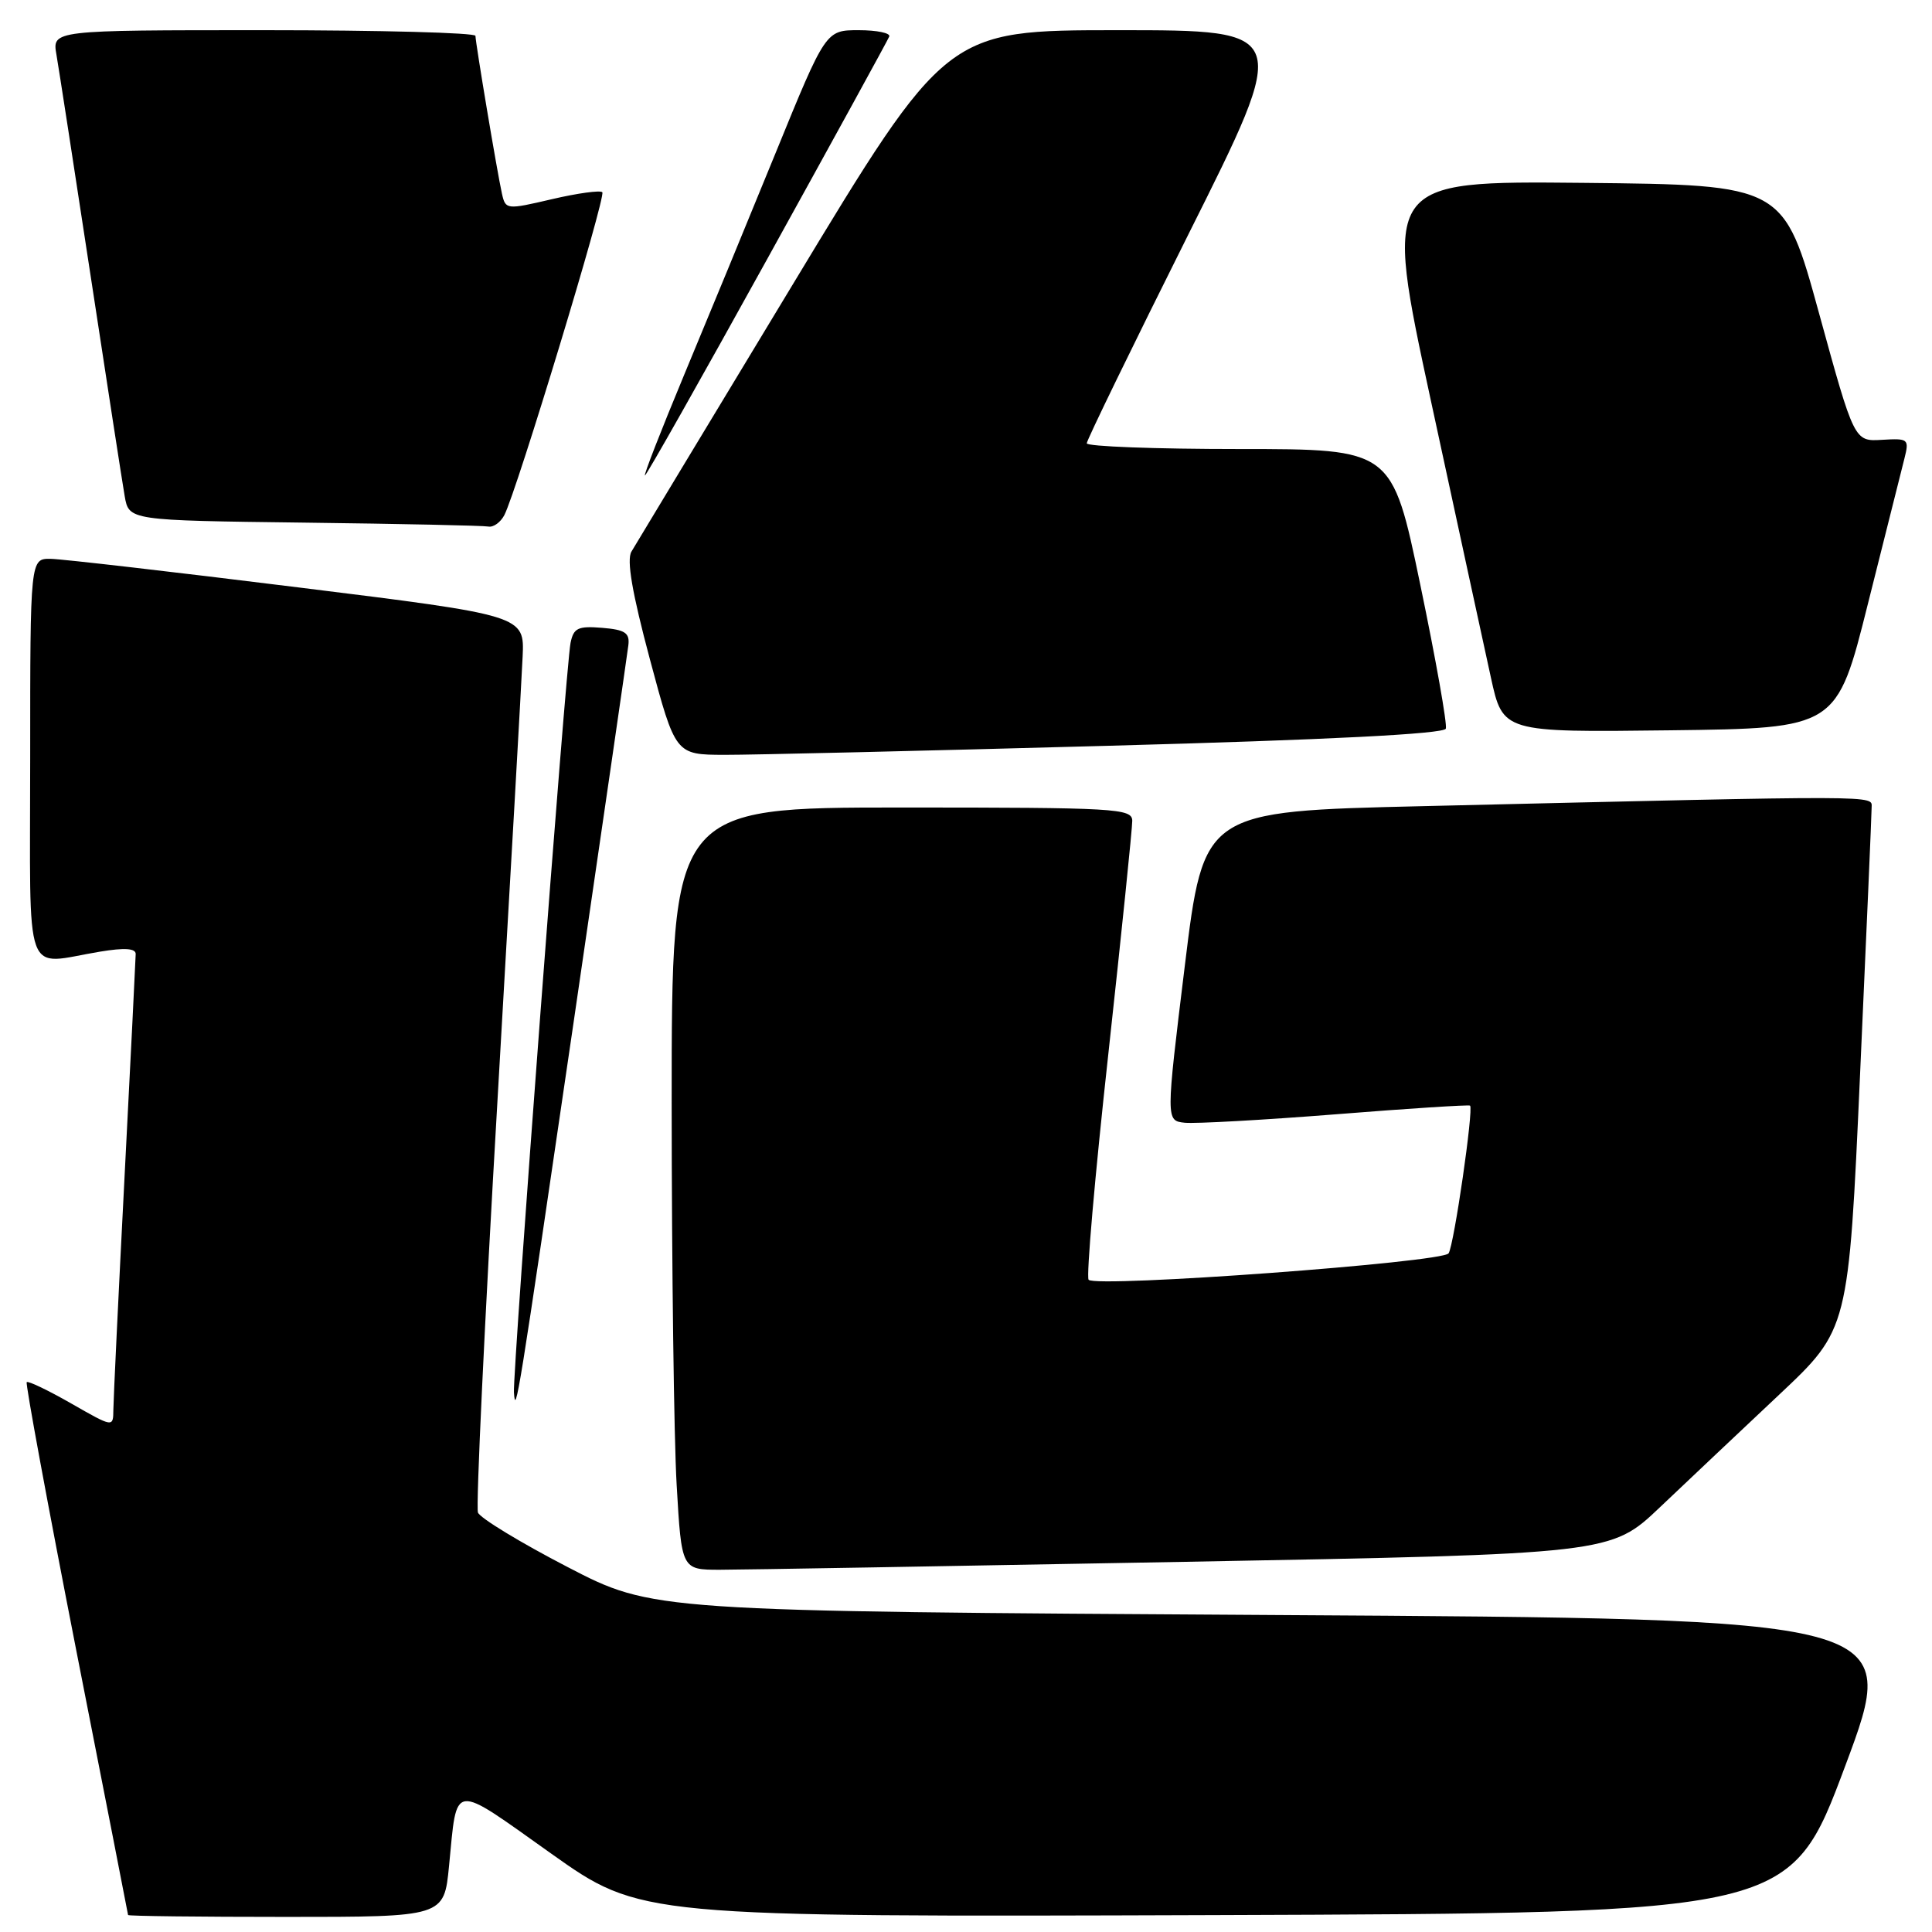 <?xml version="1.0" encoding="UTF-8" standalone="no"?>
<!DOCTYPE svg PUBLIC "-//W3C//DTD SVG 1.1//EN" "http://www.w3.org/Graphics/SVG/1.1/DTD/svg11.dtd" >
<svg xmlns="http://www.w3.org/2000/svg" xmlns:xlink="http://www.w3.org/1999/xlink" version="1.1" viewBox="0 0 256 256">
 <g >
 <path fill="currentColor"
d=" M 59.50 247.25 C 60.60 236.04 59.71 236.15 72.98 245.57 C 84.87 254.01 84.87 254.01 161.04 253.76 C 237.21 253.50 237.21 253.50 244.50 234.00 C 251.79 214.50 251.79 214.50 169.14 214.00 C 86.50 213.50 86.50 213.50 75.17 207.62 C 68.94 204.39 63.61 201.15 63.33 200.42 C 63.05 199.69 64.21 175.11 65.92 145.80 C 67.62 116.48 69.12 90.04 69.25 87.02 C 69.50 81.55 69.50 81.55 39.50 77.83 C 23.00 75.78 8.26 74.08 6.75 74.05 C 4.00 74.00 4.00 74.00 4.00 100.50 C 4.00 130.61 2.98 127.79 13.25 126.10 C 16.50 125.56 17.99 125.66 17.98 126.41 C 17.97 127.01 17.31 140.32 16.50 156.00 C 15.69 171.68 15.03 185.55 15.02 186.82 C 15.00 189.15 15.00 189.15 9.44 185.97 C 6.38 184.22 3.73 182.95 3.54 183.14 C 3.36 183.34 6.30 199.25 10.07 218.50 C 13.85 237.75 16.96 253.61 16.97 253.75 C 16.99 253.89 26.41 254.00 37.92 254.00 C 58.84 254.00 58.84 254.00 59.50 247.25 Z  M 156.97 206.95 C 213.44 205.91 213.44 205.91 219.97 199.70 C 223.56 196.29 230.65 189.60 235.73 184.82 C 244.95 176.15 244.95 176.15 246.47 142.32 C 247.31 123.72 248.00 107.83 248.00 107.00 C 248.00 105.36 250.19 105.37 188.50 106.82 C 159.50 107.50 159.50 107.50 156.99 128.00 C 154.48 148.50 154.48 148.50 156.99 148.77 C 158.37 148.91 167.38 148.41 177.00 147.65 C 186.62 146.88 194.63 146.37 194.79 146.50 C 195.28 146.91 192.68 164.90 191.95 166.07 C 191.21 167.28 145.32 170.65 144.25 169.58 C 143.91 169.25 145.08 155.82 146.85 139.74 C 148.61 123.66 150.04 109.71 150.03 108.75 C 150.00 107.12 147.87 107.00 119.50 107.00 C 89.00 107.00 89.00 107.00 89.00 146.25 C 89.01 167.84 89.30 190.56 89.66 196.75 C 90.31 208.00 90.31 208.00 95.40 208.00 C 98.21 208.00 125.91 207.52 156.97 206.95 Z  M 76.00 135.50 C 79.86 109.10 83.13 86.60 83.26 85.50 C 83.46 83.86 82.83 83.44 79.78 83.19 C 76.59 82.93 76.00 83.21 75.60 85.19 C 74.99 88.17 67.92 181.85 68.10 184.50 C 68.32 187.75 68.63 185.80 76.00 135.50 Z  M 146.86 98.82 C 175.99 98.03 191.34 97.25 191.58 96.55 C 191.78 95.97 190.26 87.40 188.20 77.50 C 184.46 59.50 184.46 59.50 164.23 59.50 C 153.10 59.50 144.00 59.16 144.00 58.74 C 144.00 58.33 150.08 45.84 157.50 30.99 C 171.01 4.00 171.01 4.00 148.20 4.00 C 125.40 4.00 125.40 4.00 105.01 37.75 C 93.79 56.31 84.19 72.21 83.67 73.09 C 83.01 74.19 83.76 78.55 86.11 87.34 C 89.50 100.00 89.50 100.00 96.00 100.02 C 99.58 100.03 122.46 99.49 146.86 98.82 Z  M 247.51 80.00 C 249.79 70.92 251.96 62.28 252.34 60.78 C 253.00 58.16 252.88 58.07 249.36 58.28 C 245.70 58.50 245.70 58.50 241.03 41.50 C 236.36 24.50 236.36 24.50 209.83 24.23 C 183.31 23.97 183.31 23.97 189.63 53.23 C 193.11 69.33 196.67 85.77 197.55 89.77 C 199.14 97.04 199.14 97.04 221.26 96.77 C 243.38 96.50 243.38 96.50 247.51 80.00 Z  M 66.83 68.25 C 68.49 65.02 80.33 26.00 79.81 25.47 C 79.52 25.19 76.52 25.60 73.14 26.39 C 67.10 27.80 66.99 27.79 66.51 25.66 C 65.87 22.78 63.01 5.70 63.00 4.75 C 63.00 4.34 50.38 4.00 34.95 4.00 C 6.91 4.00 6.91 4.00 7.48 7.25 C 7.79 9.04 9.82 22.20 12.00 36.50 C 14.18 50.80 16.21 63.95 16.52 65.73 C 17.08 68.96 17.08 68.96 40.29 69.25 C 53.06 69.41 64.05 69.64 64.71 69.77 C 65.38 69.90 66.33 69.21 66.83 68.25 Z  M 101.65 34.34 C 110.37 18.57 117.65 5.30 117.83 4.84 C 118.02 4.38 116.20 4.00 113.79 4.00 C 109.41 4.00 109.41 4.00 102.78 20.25 C 99.13 29.19 93.66 42.46 90.62 49.75 C 87.59 57.04 85.26 63.00 85.46 63.00 C 85.65 63.00 92.94 50.10 101.65 34.34 Z "/>
</g>
</svg>